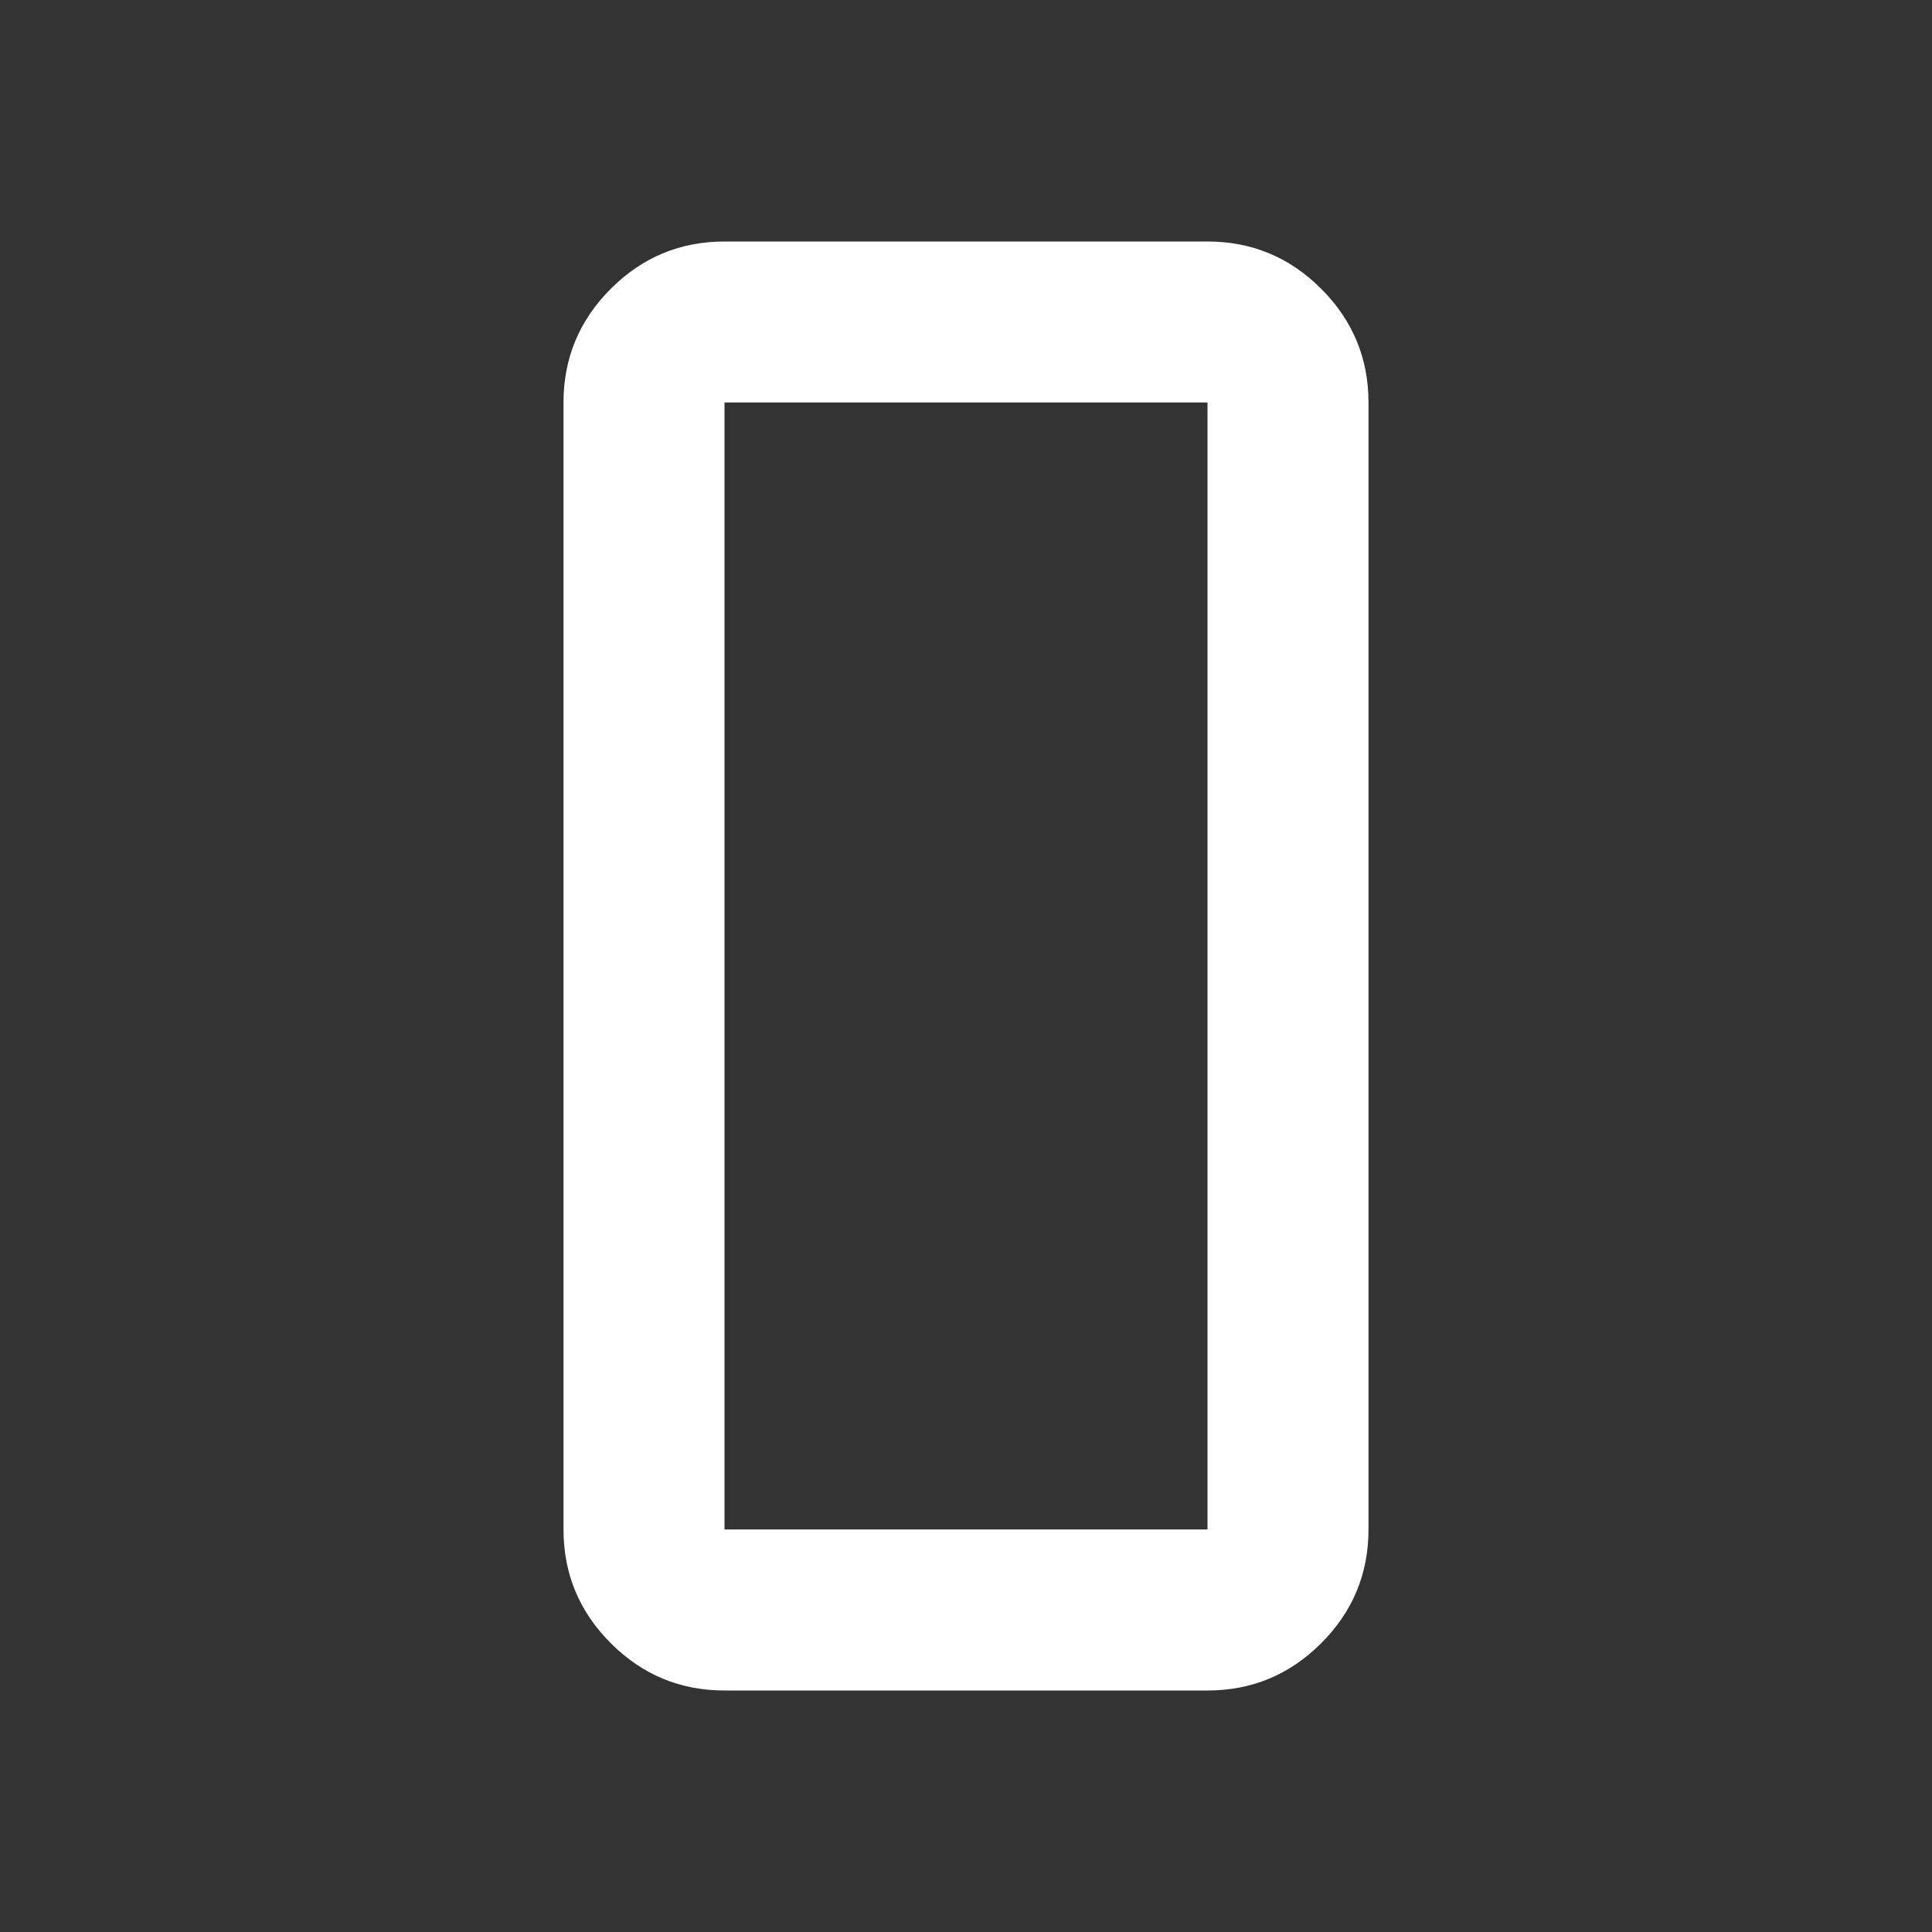 <svg xmlns="http://www.w3.org/2000/svg" height="24" viewBox="0 -960 960 960" width="24"><rect x="0" y="-960" width="960" height="960" fill="#333333" stroke="none"/><path d="M360-120q-33 0-56.5-23.5T280-200v-560q0-33 23.5-56.5T360-840h240q33 0 56.5 23.5T680-760v560q0 33-23.5 56.5T600-120H360Zm0-640v560h240v-560H360Zm0 0v560-560Z" fill="#ffffff"/></svg>